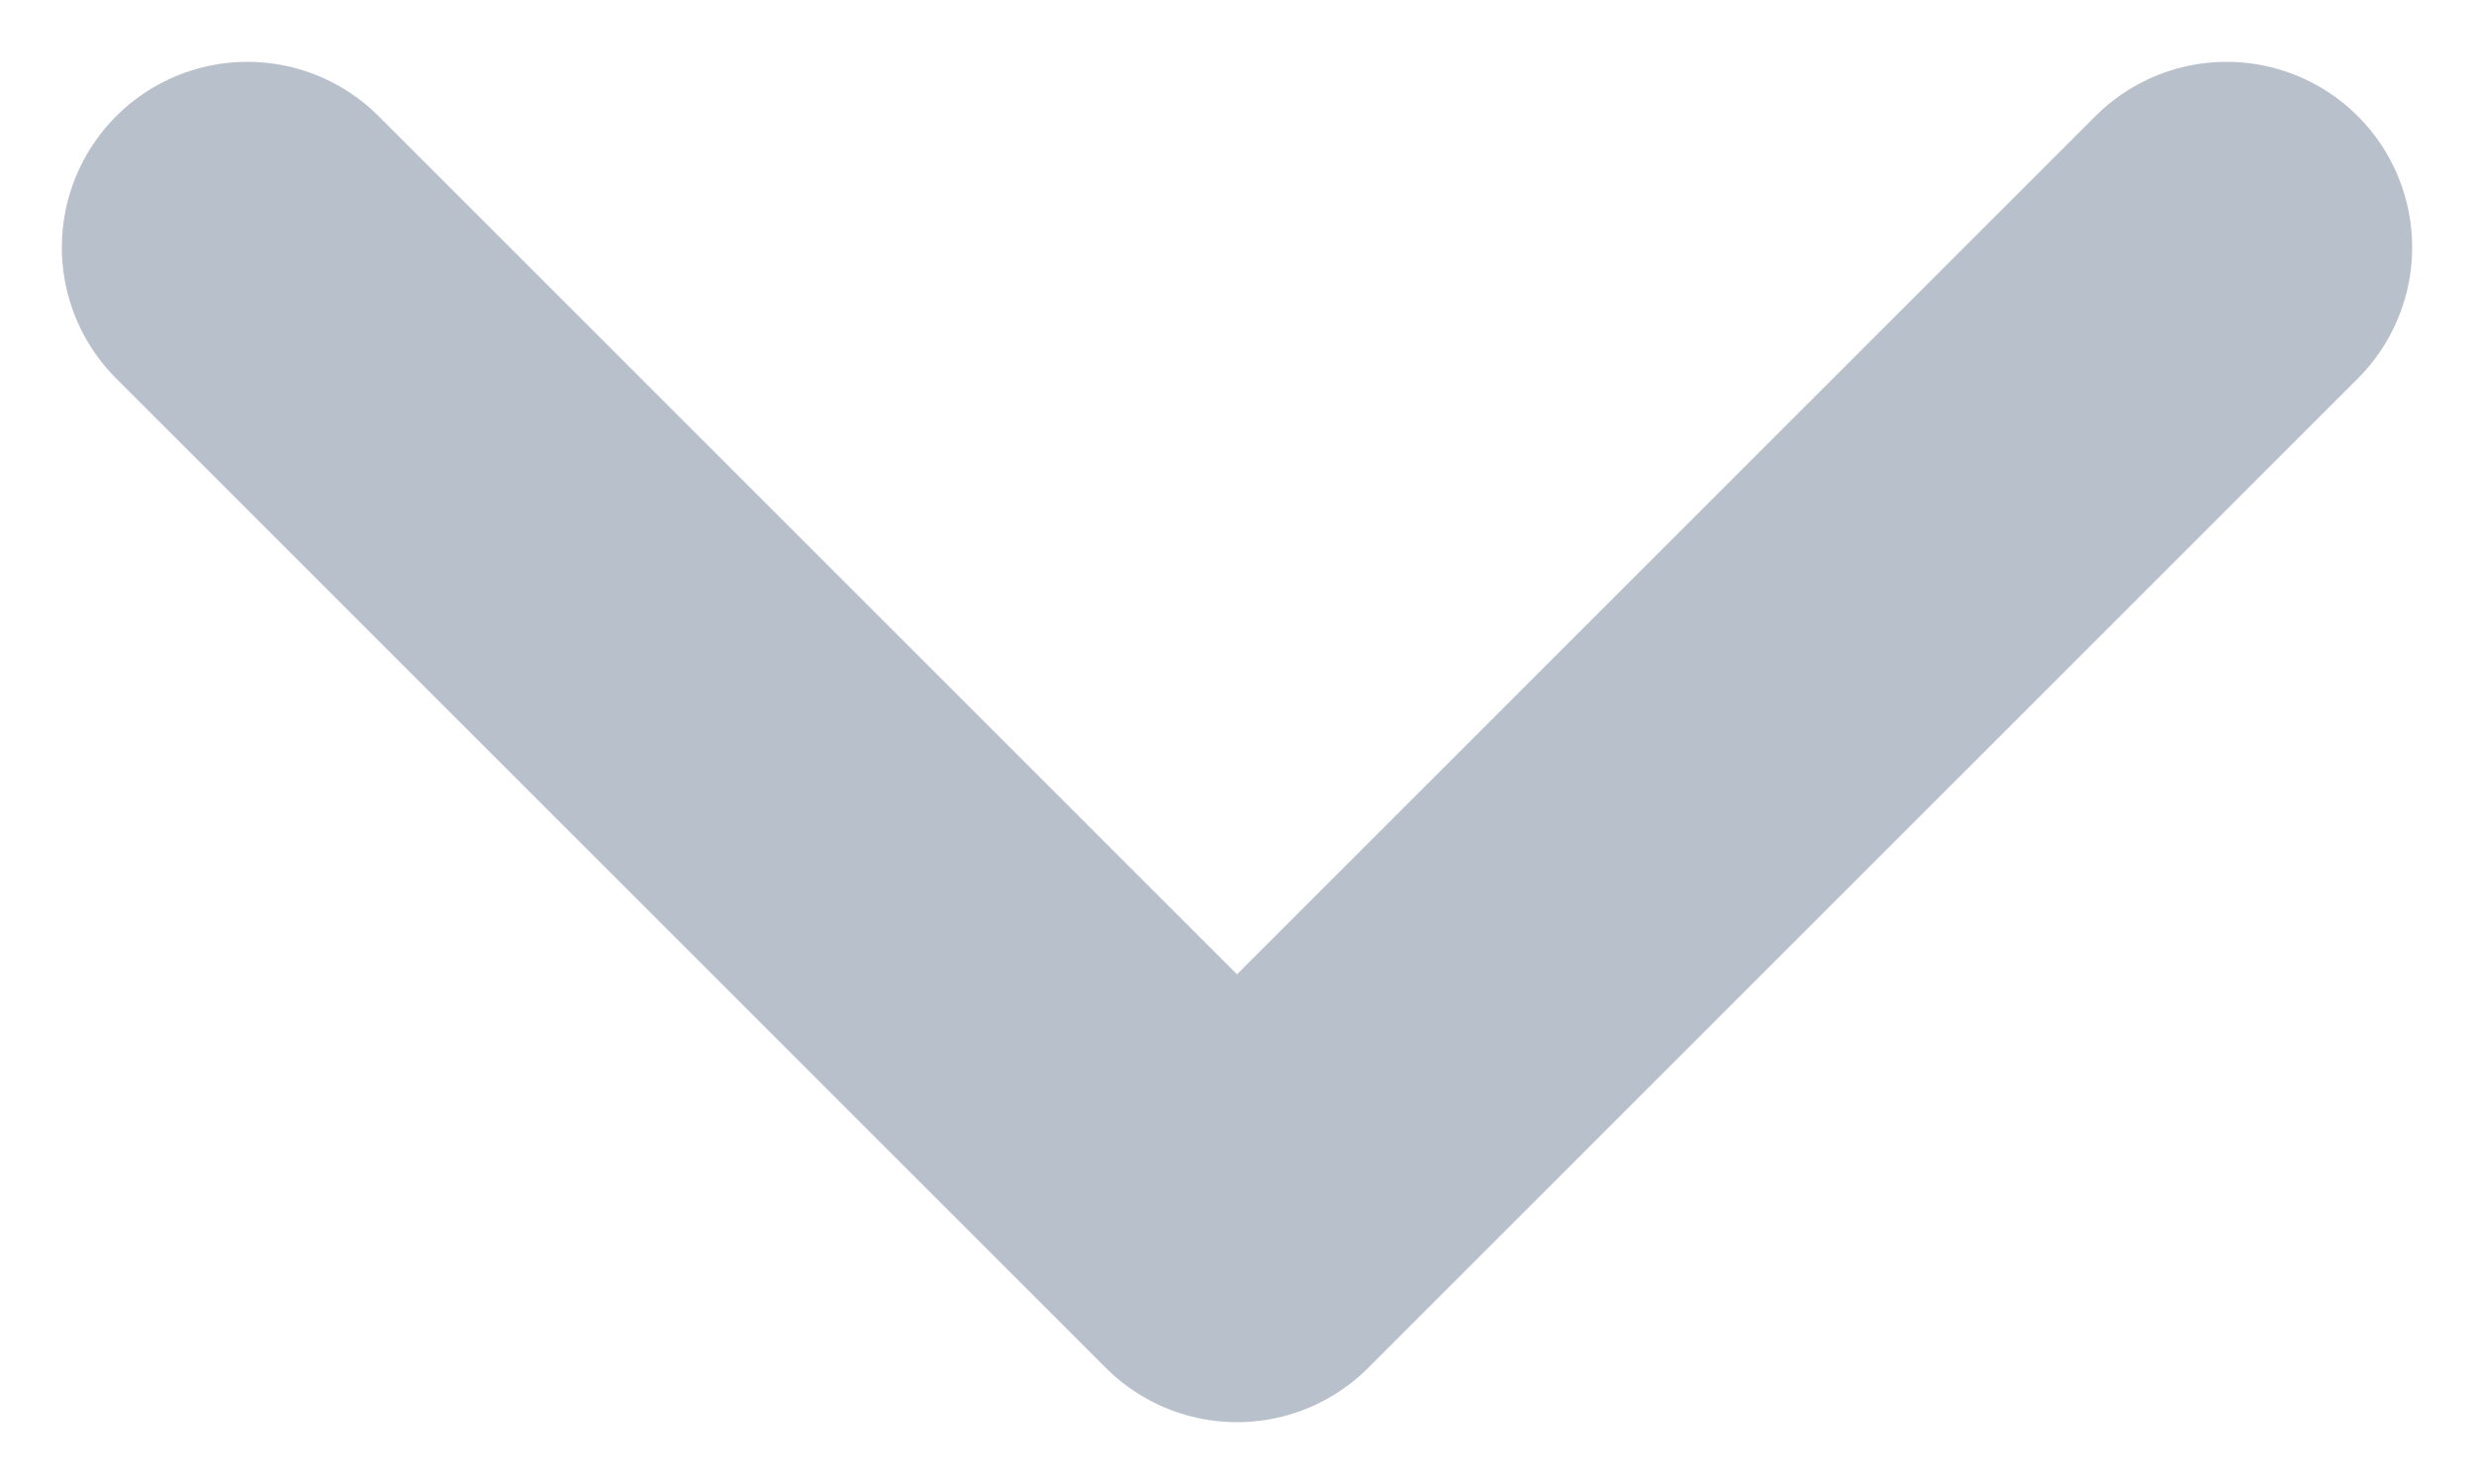 <svg width="10" height="6" viewBox="0 0 10 6" fill="none" xmlns="http://www.w3.org/2000/svg">
<path d="M1 1L5 5L9 1" stroke="#B8C0CC" stroke-width="1.5" stroke-linecap="round" stroke-linejoin="round"/>
</svg>
